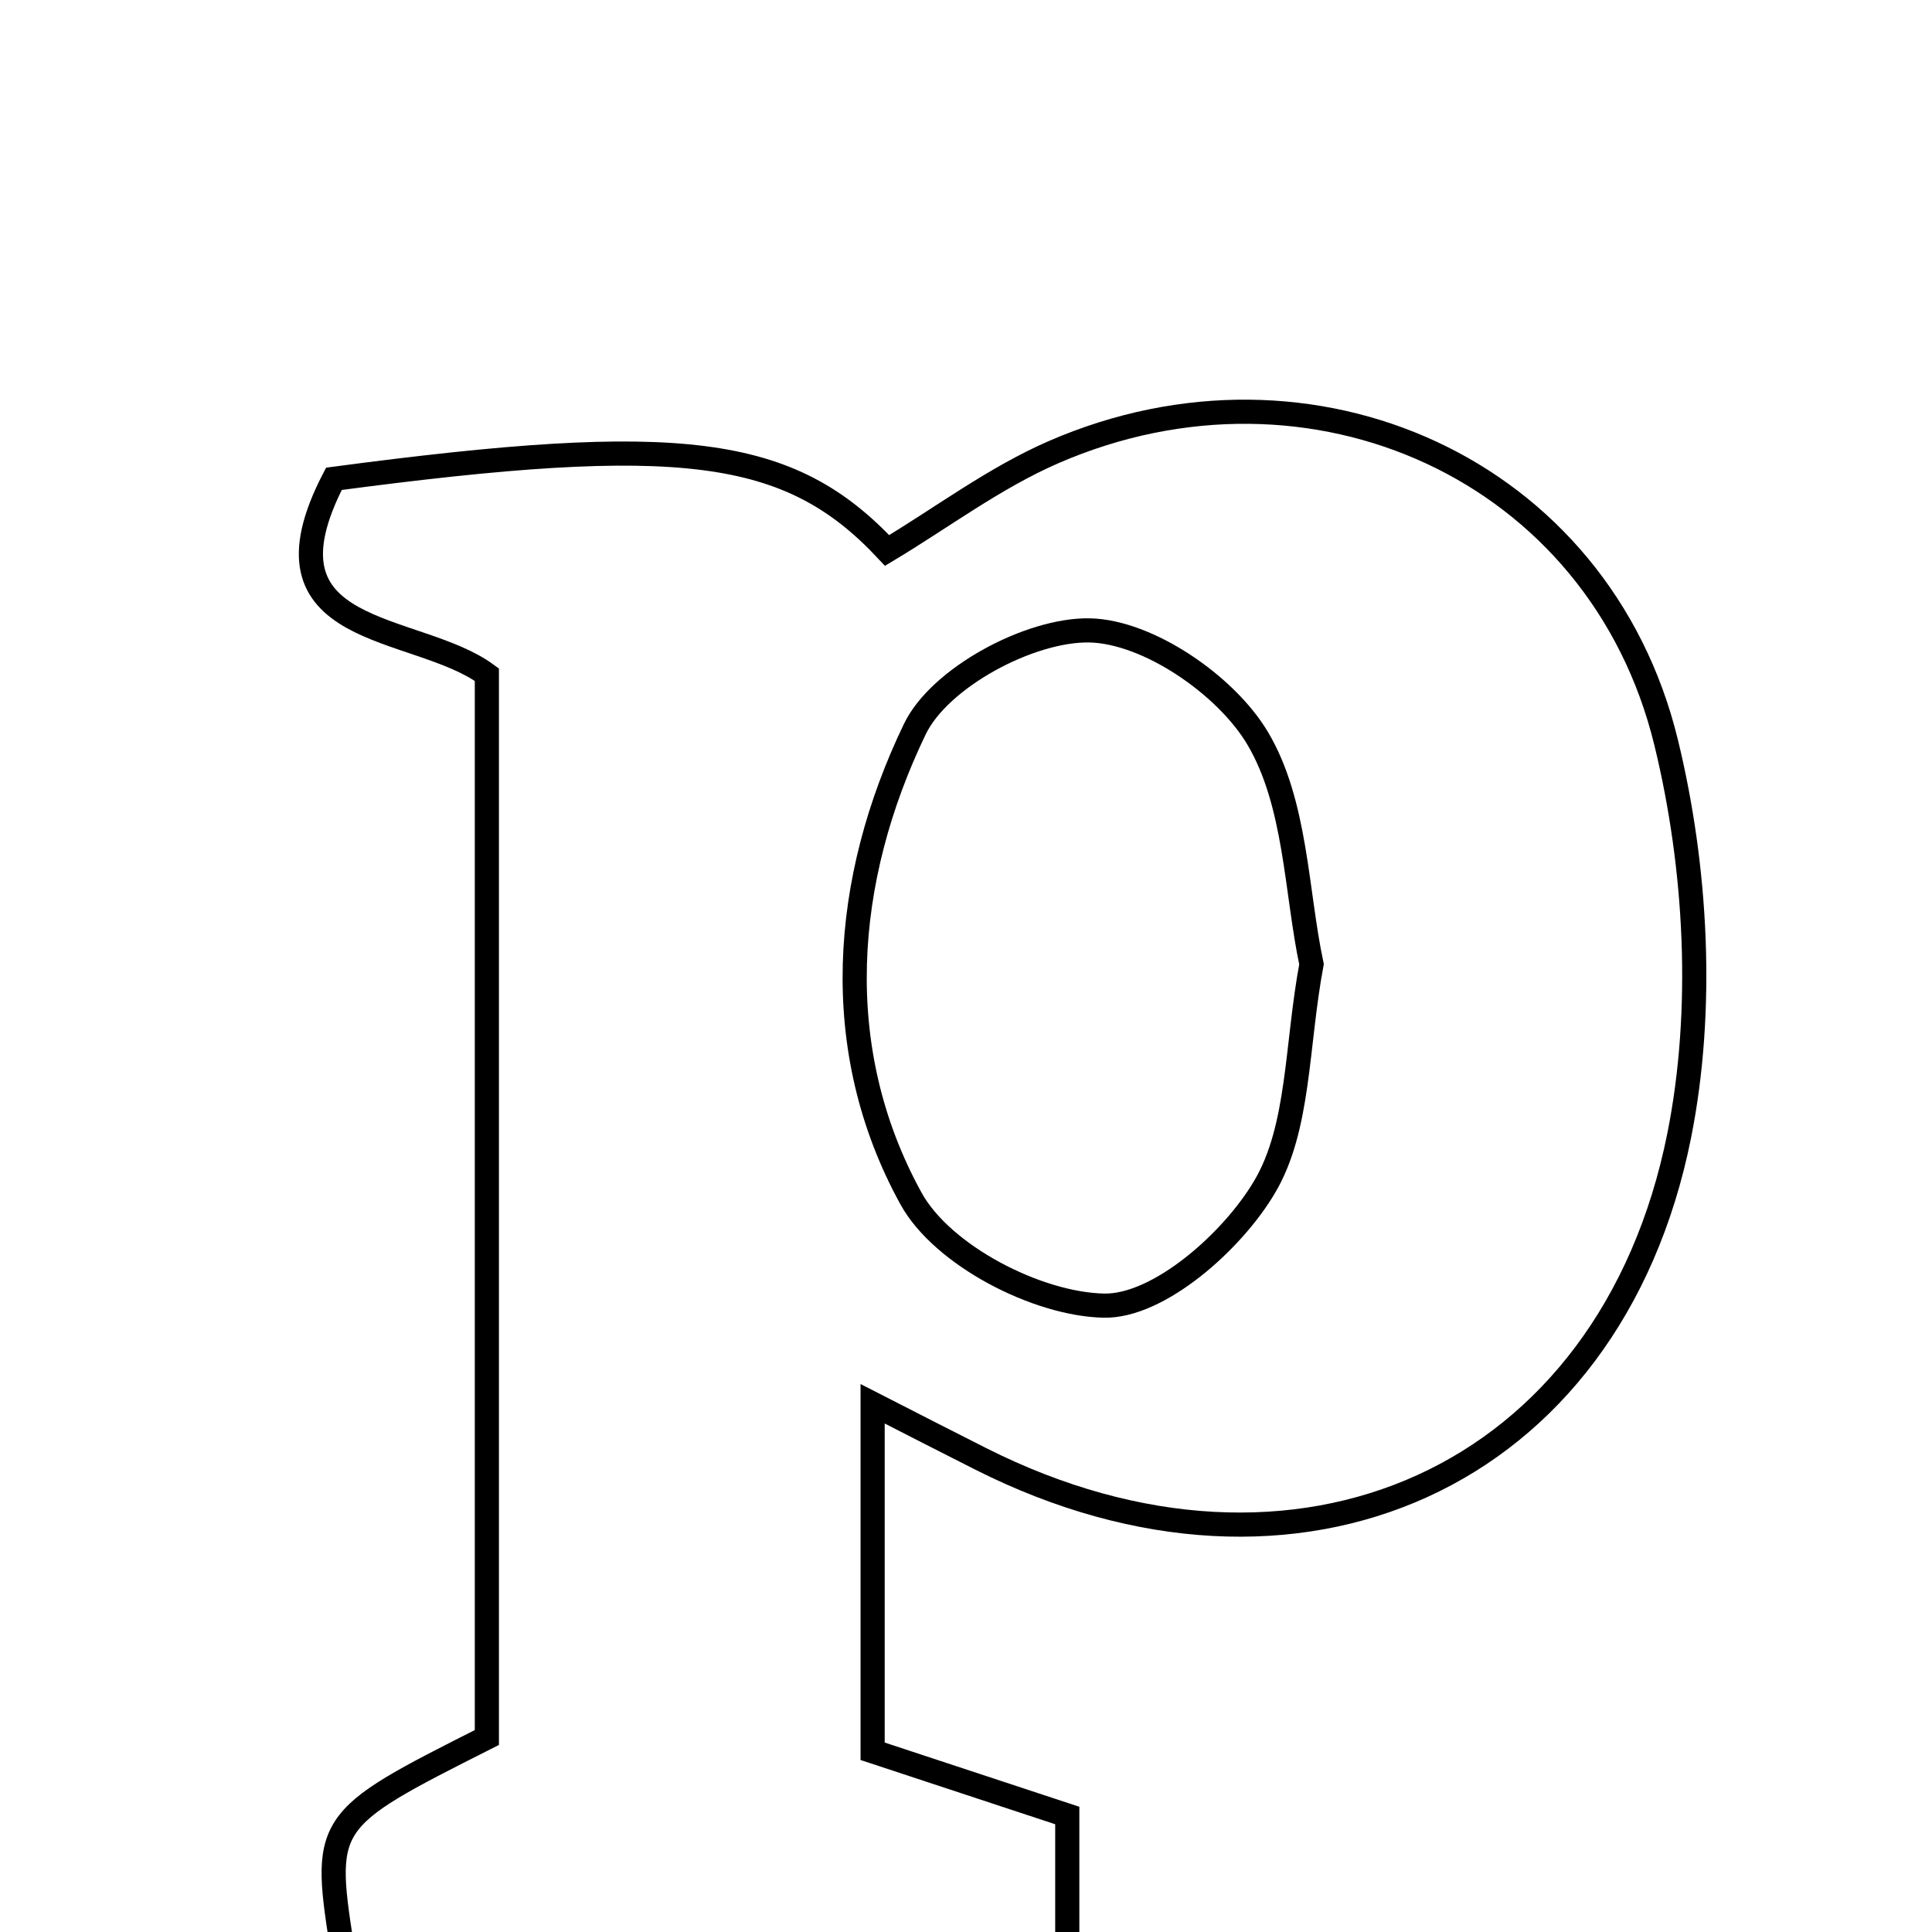 <svg xmlns="http://www.w3.org/2000/svg" viewBox="0.0 0.0 24.0 24.0" height="200px" width="200px"><path fill="none" stroke="black" stroke-width=".3" stroke-opacity="1.0"  filling="0" d="M13.085 5.618 C16.293 4.222 19.87 5.828 20.697 9.222 C21.077 10.781 21.172 12.546 20.859 14.11 C20.001 18.386 16.1 20.098 12.184 18.123 C11.79 17.925 11.398 17.723 10.84 17.438 C10.84 18.989 10.84 20.312 10.84 21.755 C11.689 22.036 12.431 22.281 13.258 22.553 C13.258 23.082 13.258 23.615 13.258 24.315 C10.261 24.315 7.266 24.315 4.27 24.314 C3.999 22.618 3.999 22.618 6.048 21.584 C6.048 17.223 6.048 12.829 6.048 8.381 C5.163 7.729 3.111 7.945 4.148 5.948 C8.452 5.376 9.804 5.538 11.02 6.838 C11.693 6.435 12.351 5.938 13.085 5.618"></path>
<path fill="none" stroke="black" stroke-width=".3" stroke-opacity="1.0"  filling="0" d="M13.534 7.831 C14.26 7.845 15.228 8.509 15.621 9.168 C16.103 9.976 16.1 11.075 16.292 11.978 C16.102 12.995 16.144 14.009 15.71 14.743 C15.307 15.427 14.39 16.233 13.714 16.219 C12.883 16.203 11.705 15.594 11.317 14.889 C10.293 13.029 10.465 10.925 11.364 9.058 C11.672 8.417 12.795 7.817 13.534 7.831"></path></svg>